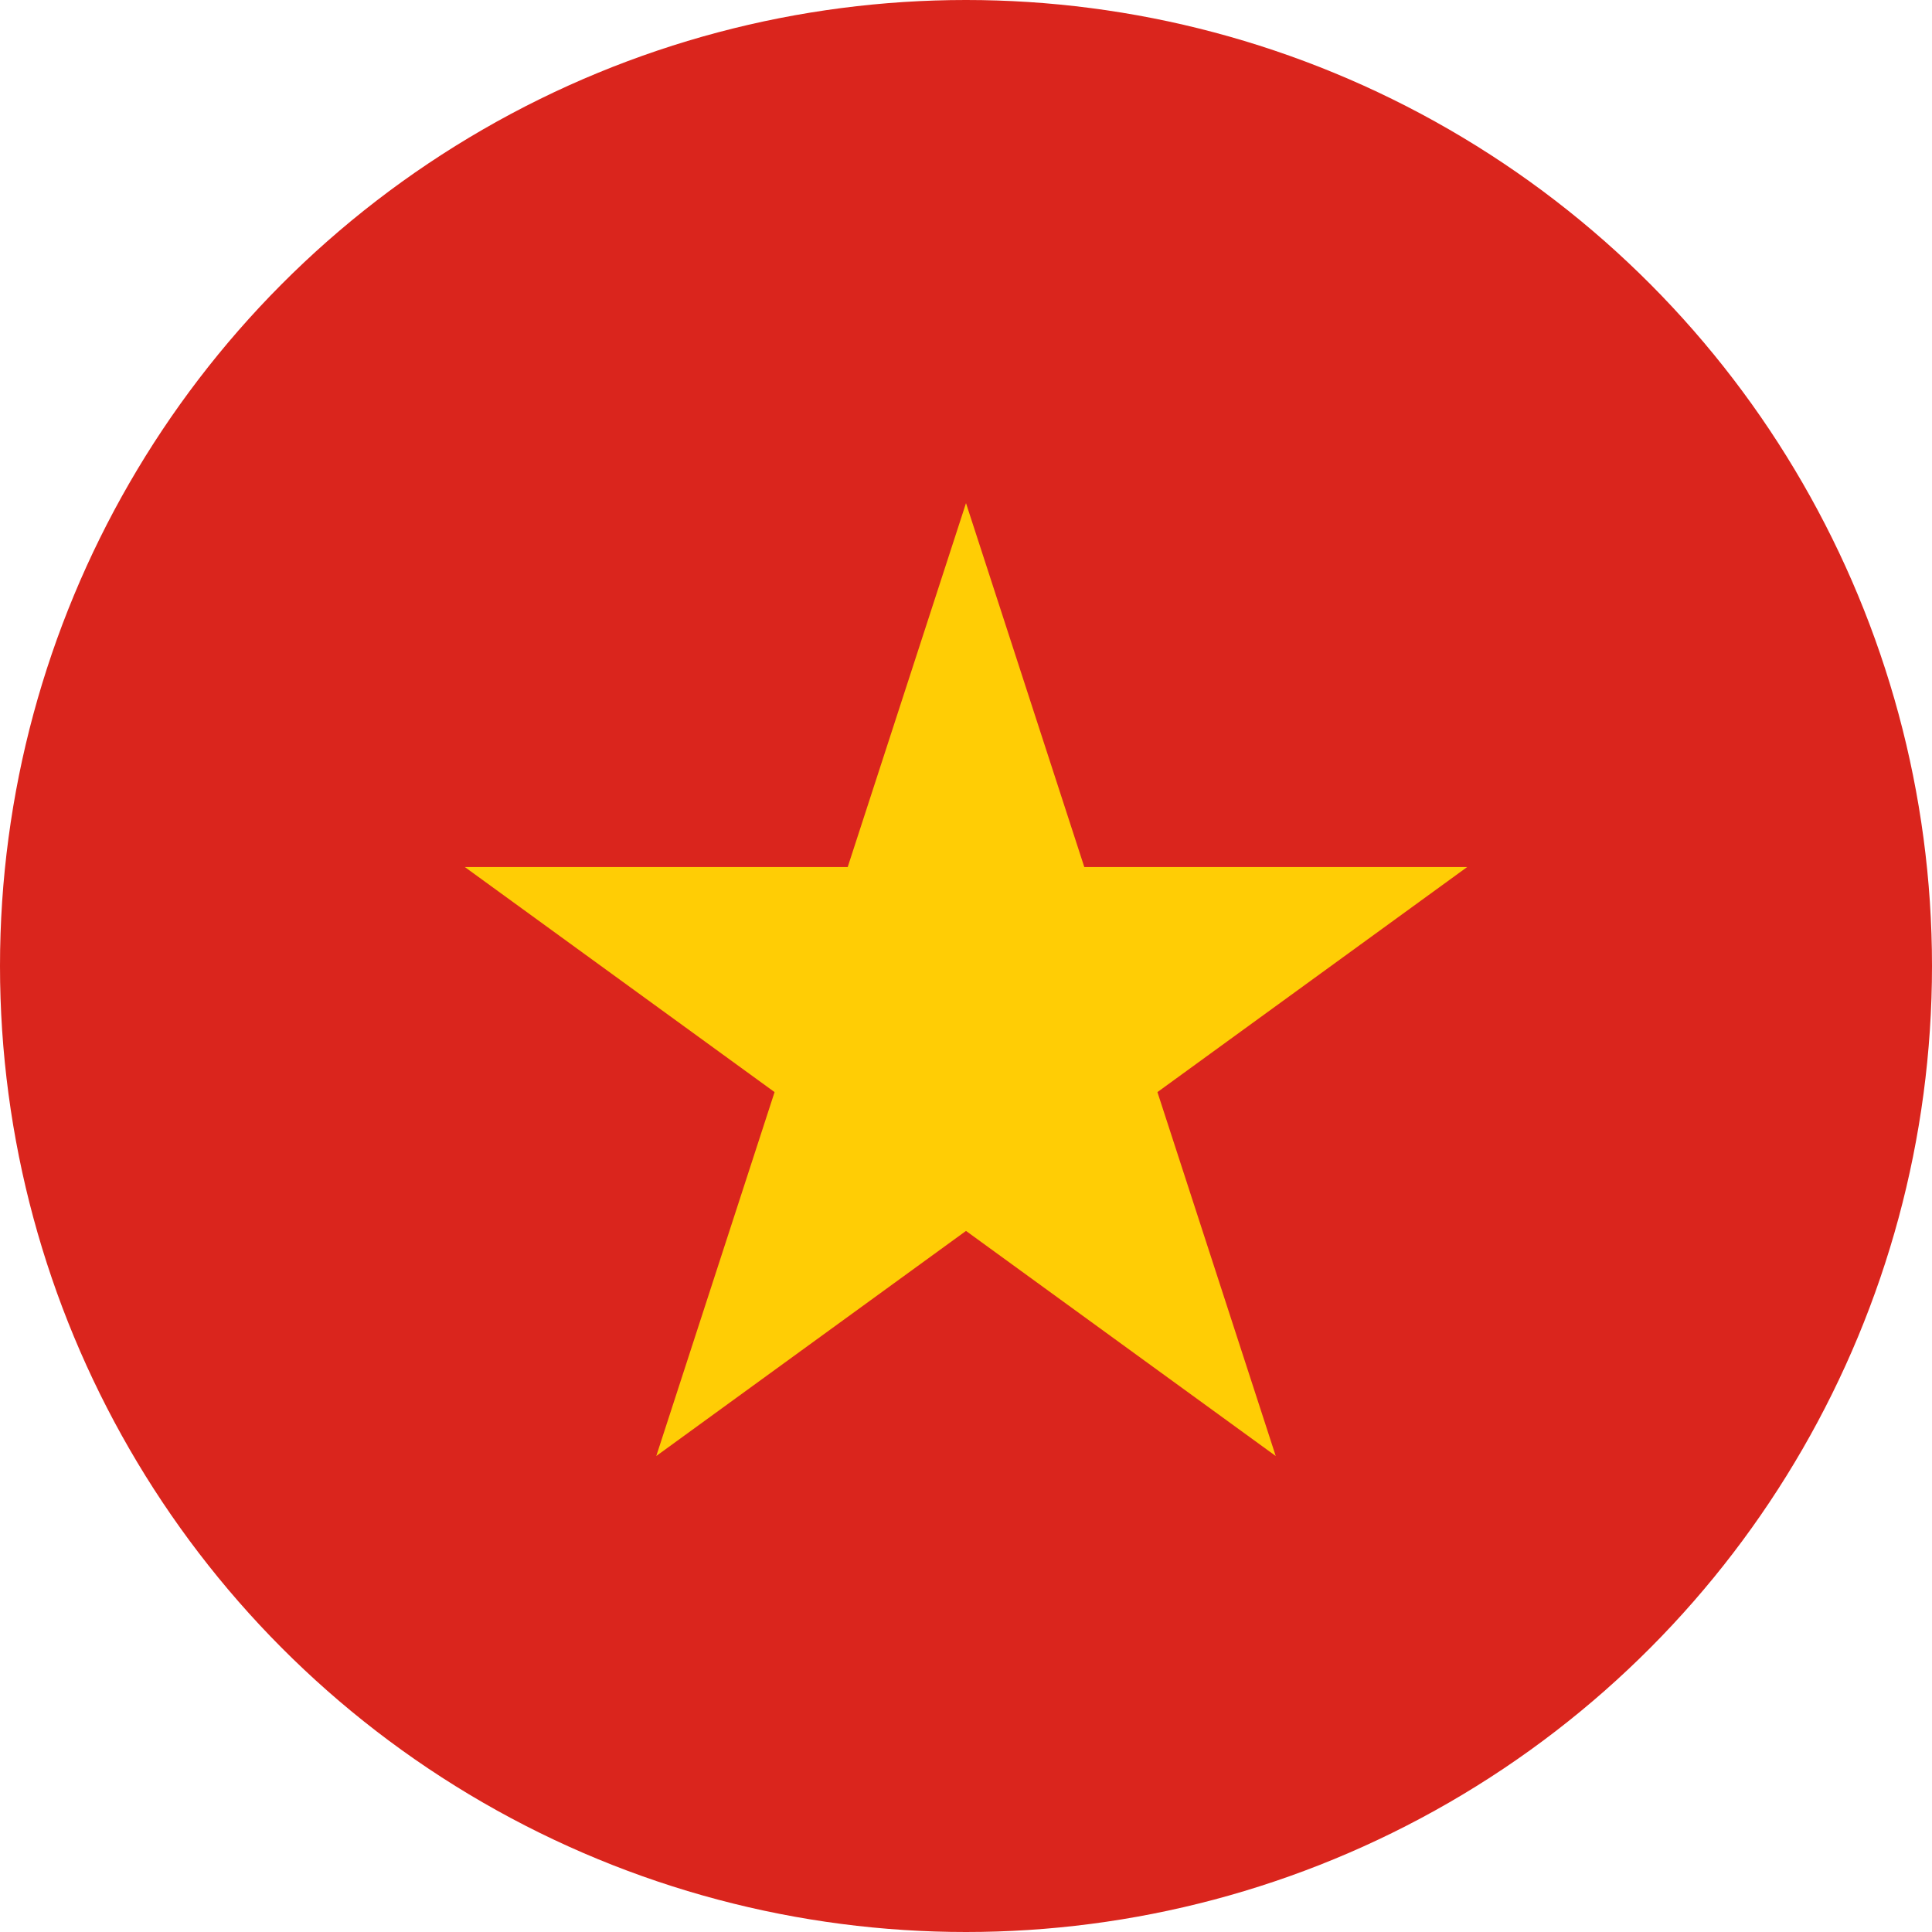 <svg xmlns="http://www.w3.org/2000/svg" viewBox="0 0 48 48" width="48" height="48">
  <circle cx="24" cy="24" r="24" fill="#DA251D"/>
  <path fill="#FFCD05" d="M24 12.5l2.939 9.041h9.513l-7.696 5.592 2.939 9.041L24 30.582l-7.695 5.592 2.939-9.041-7.696-5.592h9.513z"/>
</svg>
